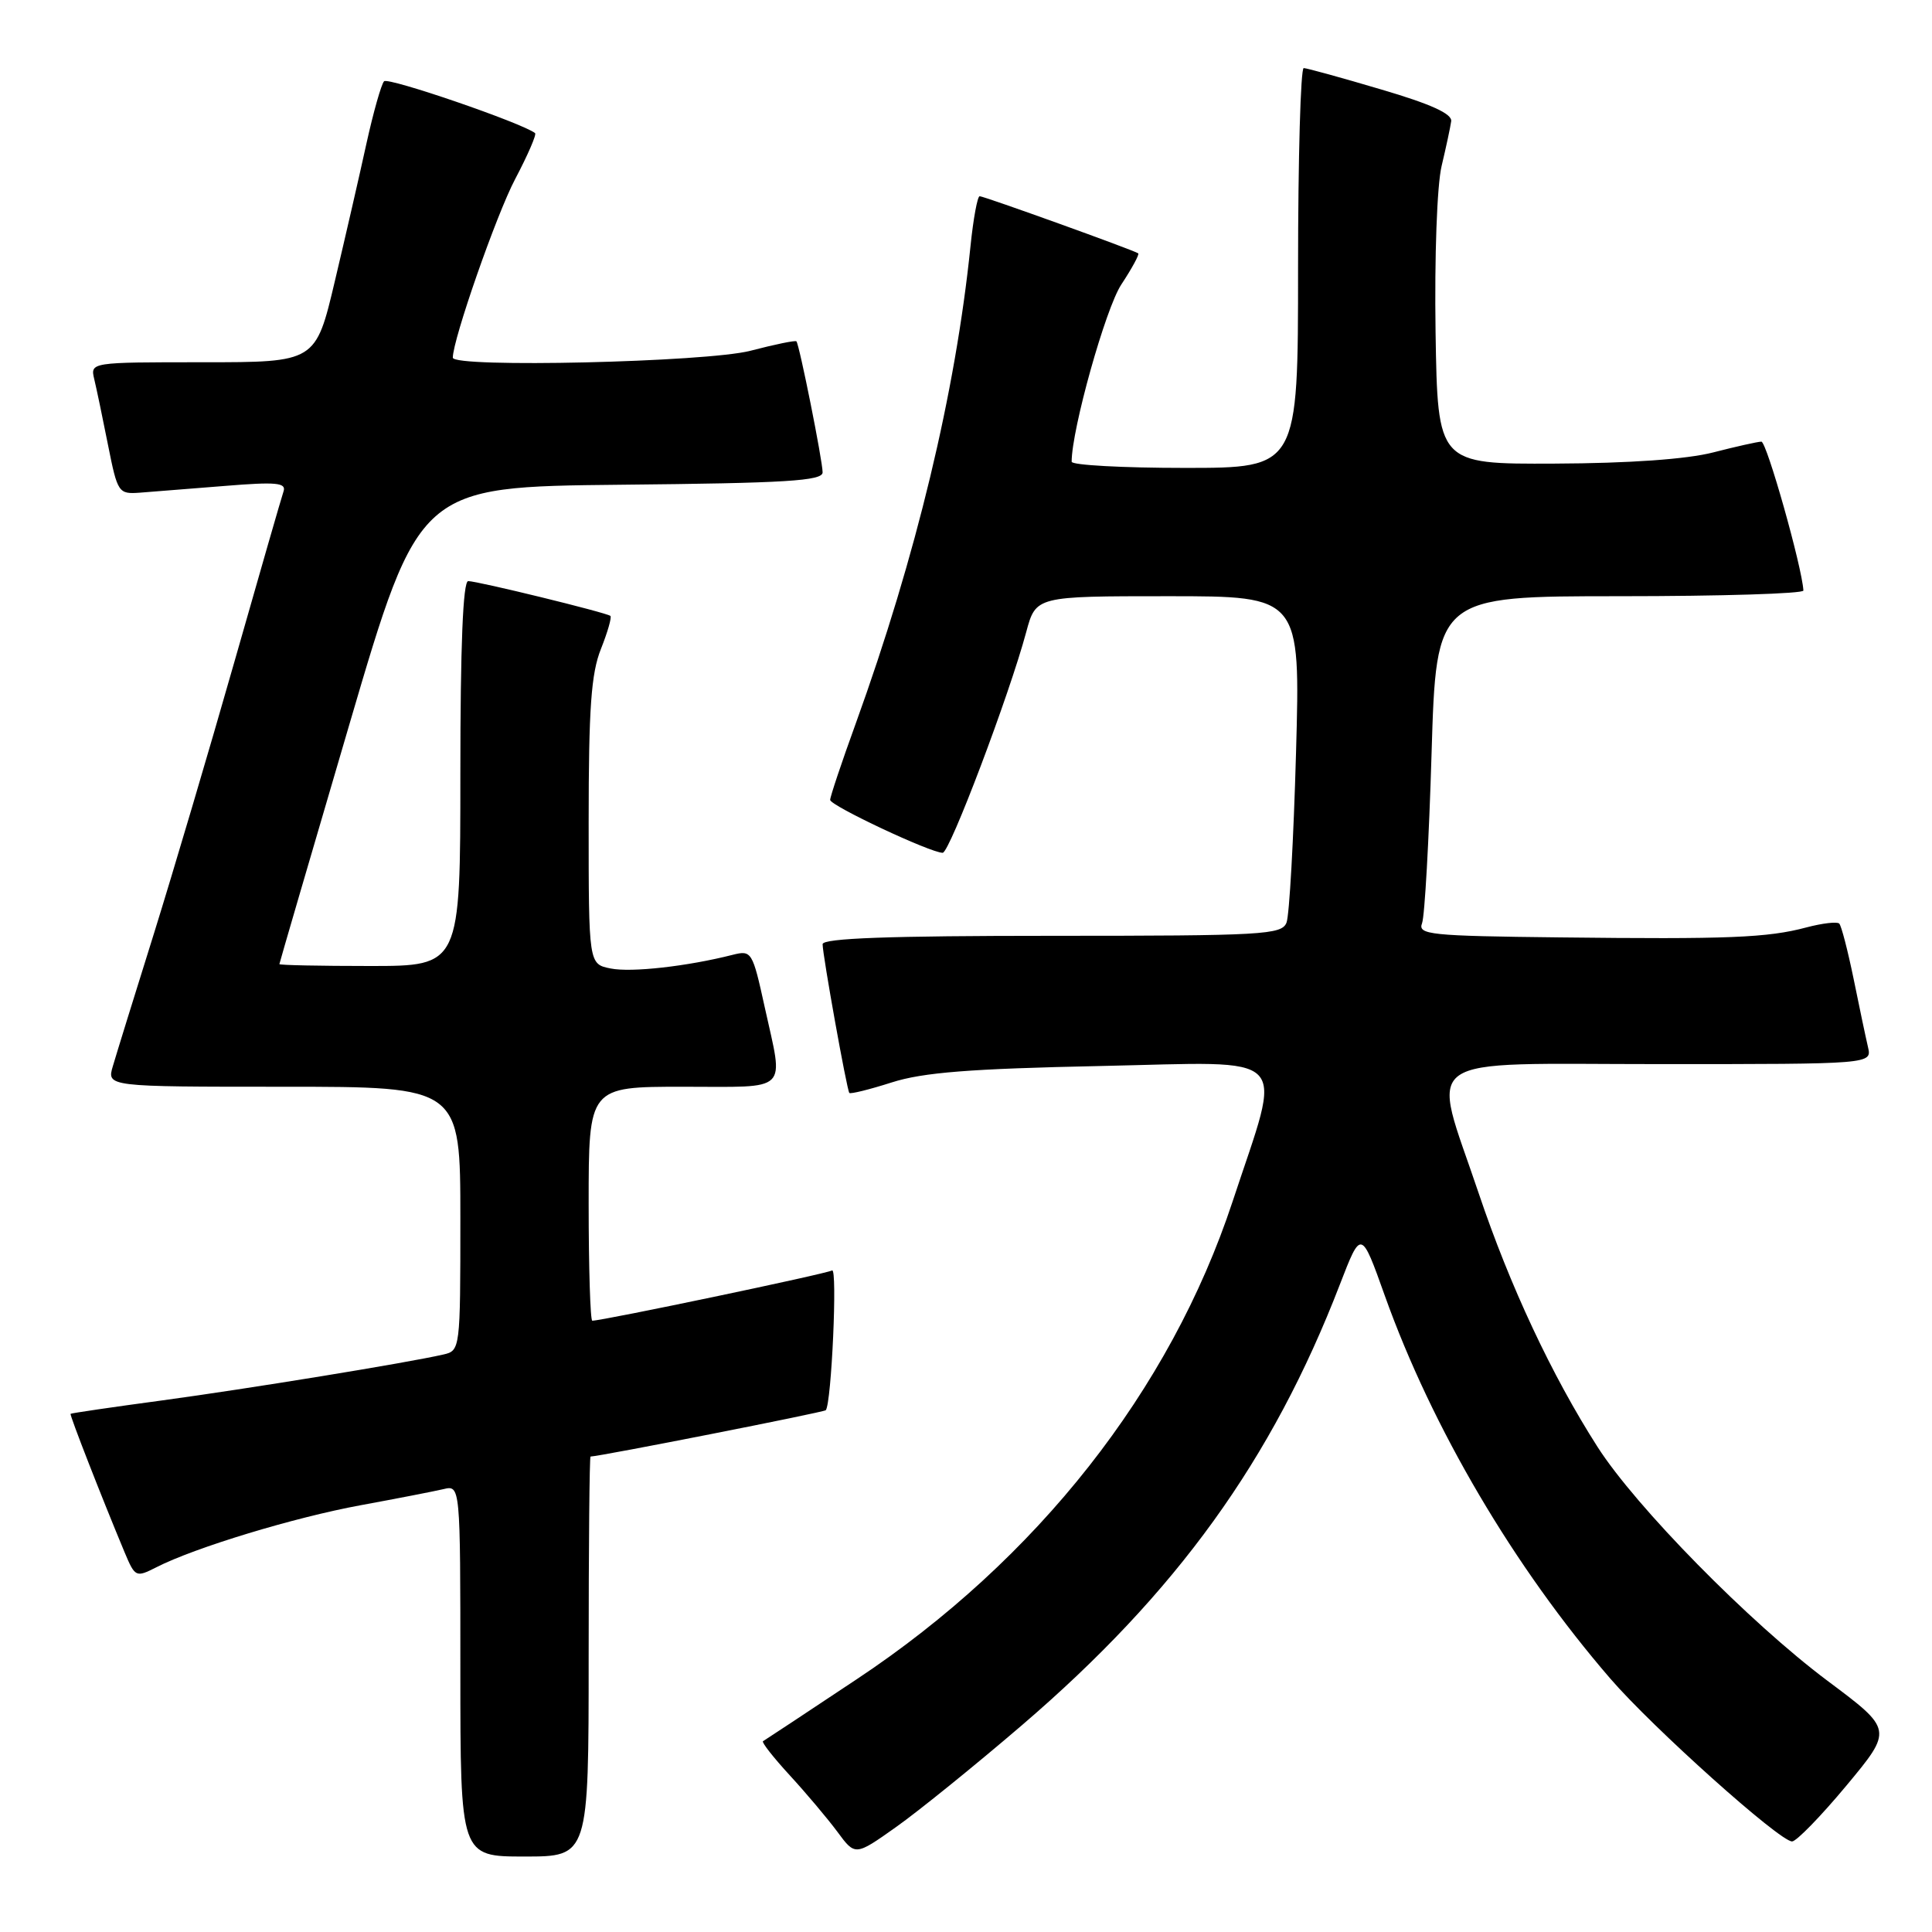 <?xml version="1.0" encoding="UTF-8" standalone="no"?>
<!DOCTYPE svg PUBLIC "-//W3C//DTD SVG 1.1//EN" "http://www.w3.org/Graphics/SVG/1.1/DTD/svg11.dtd" >
<svg xmlns="http://www.w3.org/2000/svg" xmlns:xlink="http://www.w3.org/1999/xlink" version="1.1" viewBox="0 0 256 256">
 <g >
 <path fill="currentColor"
d=" M 78.00 219.50 C 78.00 204.93 78.11 193.00 78.25 193.00 C 79.52 192.97 109.19 187.13 109.42 186.86 C 110.18 185.97 110.99 167.89 110.25 168.34 C 109.55 168.78 79.86 175.00 78.48 175.00 C 78.22 175.00 78.00 168.03 78.00 159.50 C 78.00 144.00 78.00 144.00 90.50 144.00 C 104.80 144.00 103.85 144.93 101.33 133.46 C 99.71 126.07 99.59 125.89 97.08 126.52 C 91.06 128.05 83.65 128.88 80.92 128.33 C 78.00 127.75 78.00 127.75 78.00 108.90 C 78.00 93.82 78.33 89.23 79.63 85.98 C 80.52 83.74 81.08 81.78 80.88 81.61 C 80.34 81.17 63.29 77.00 62.04 77.00 C 61.35 77.00 61.00 85.57 61.00 102.50 C 61.00 128.00 61.00 128.00 49.00 128.00 C 42.40 128.00 37.01 127.89 37.02 127.75 C 37.03 127.61 41.20 113.33 46.29 96.00 C 55.54 64.50 55.54 64.50 82.27 64.23 C 104.17 64.02 109.00 63.72 109.00 62.59 C 109.00 61.06 105.92 45.66 105.53 45.23 C 105.40 45.07 102.65 45.64 99.43 46.48 C 93.61 47.99 60.00 48.77 60.00 47.39 C 60.00 45.00 65.78 28.42 68.26 23.73 C 69.93 20.56 71.12 17.82 70.90 17.64 C 69.25 16.32 51.42 10.19 50.89 10.77 C 50.52 11.17 49.47 14.88 48.56 19.00 C 47.66 23.12 45.77 31.34 44.37 37.25 C 41.83 48.00 41.83 48.00 26.89 48.00 C 11.96 48.00 11.96 48.00 12.49 50.25 C 12.79 51.49 13.61 55.42 14.32 59.00 C 15.58 65.32 15.70 65.49 18.56 65.28 C 20.18 65.16 25.22 64.76 29.77 64.39 C 36.61 63.83 37.96 63.96 37.57 65.11 C 37.31 65.87 34.38 76.03 31.06 87.69 C 27.74 99.34 22.94 115.54 20.40 123.69 C 17.85 131.83 15.40 139.74 14.96 141.25 C 14.14 144.00 14.14 144.00 37.57 144.00 C 61.00 144.00 61.00 144.00 61.00 161.48 C 61.00 178.79 60.98 178.97 58.75 179.48 C 53.86 180.60 32.86 184.02 21.50 185.56 C 14.90 186.45 9.43 187.25 9.35 187.34 C 9.21 187.49 13.43 198.31 16.49 205.64 C 17.90 209.00 18.00 209.05 20.72 207.67 C 25.83 205.06 38.98 201.07 47.79 199.45 C 52.58 198.57 57.51 197.61 58.75 197.32 C 61.00 196.78 61.00 196.78 61.00 221.39 C 61.00 246.00 61.00 246.00 69.50 246.00 C 78.00 246.00 78.00 246.00 78.00 219.50 Z  M 135.41 228.60 C 155.91 211.02 168.57 193.47 177.54 170.20 C 180.36 162.90 180.36 162.90 183.50 171.70 C 189.77 189.24 200.62 207.65 213.38 222.43 C 219.01 228.95 235.81 244.00 237.46 244.00 C 238.03 244.00 241.27 240.67 244.66 236.60 C 250.82 229.19 250.82 229.19 242.16 222.72 C 231.82 214.98 216.78 199.69 211.68 191.72 C 205.61 182.23 200.08 170.42 195.94 158.13 C 189.61 139.31 187.23 141.00 220.02 141.00 C 248.04 141.00 248.04 141.00 247.52 138.75 C 247.23 137.51 246.37 133.44 245.61 129.69 C 244.84 125.95 243.99 122.66 243.71 122.38 C 243.43 122.10 241.47 122.33 239.35 122.89 C 234.22 124.26 229.00 124.47 206.64 124.21 C 189.49 124.02 187.84 123.85 188.43 122.33 C 188.78 121.41 189.35 111.29 189.69 99.83 C 190.32 79.00 190.32 79.00 214.66 79.00 C 228.05 79.00 238.98 78.66 238.96 78.25 C 238.79 75.15 234.09 58.50 233.39 58.52 C 232.90 58.53 230.03 59.17 227.00 59.95 C 223.50 60.85 215.86 61.39 206.00 61.43 C 190.50 61.50 190.50 61.50 190.22 44.00 C 190.07 33.99 190.41 24.57 191.02 22.00 C 191.61 19.52 192.18 16.86 192.29 16.07 C 192.44 15.08 189.60 13.79 183.00 11.85 C 177.78 10.30 173.16 9.03 172.75 9.02 C 172.34 9.01 172.00 20.92 172.00 35.50 C 172.00 62.00 172.00 62.00 157.00 62.00 C 148.75 62.00 142.00 61.63 142.00 61.18 C 142.00 56.91 146.50 40.84 148.58 37.70 C 149.99 35.56 151.00 33.70 150.82 33.57 C 150.30 33.17 130.39 26.00 129.81 26.00 C 129.52 26.00 128.97 28.96 128.60 32.58 C 126.61 52.02 121.40 73.71 113.39 95.87 C 111.52 101.02 110.00 105.57 110.00 105.99 C 110.00 106.75 123.29 113.00 124.91 113.00 C 125.83 113.00 133.73 92.12 135.98 83.75 C 137.26 79.00 137.26 79.00 154.78 79.00 C 172.31 79.00 172.31 79.00 171.73 99.75 C 171.41 111.16 170.85 121.29 170.47 122.25 C 169.84 123.86 167.41 124.00 139.39 124.00 C 117.84 124.00 109.00 124.32 109.00 125.11 C 109.00 126.56 112.21 144.41 112.54 144.82 C 112.69 144.99 115.21 144.37 118.15 143.43 C 122.30 142.10 128.53 141.61 145.88 141.25 C 171.61 140.71 169.98 139.03 163.32 159.22 C 155.06 184.23 137.42 206.65 113.50 222.52 C 106.90 226.91 101.32 230.60 101.10 230.72 C 100.89 230.85 102.48 232.88 104.64 235.23 C 106.80 237.58 109.64 240.95 110.95 242.71 C 113.32 245.93 113.32 245.93 118.75 242.08 C 121.73 239.97 129.23 233.90 135.41 228.60 Z "/>
</g>
</svg>
